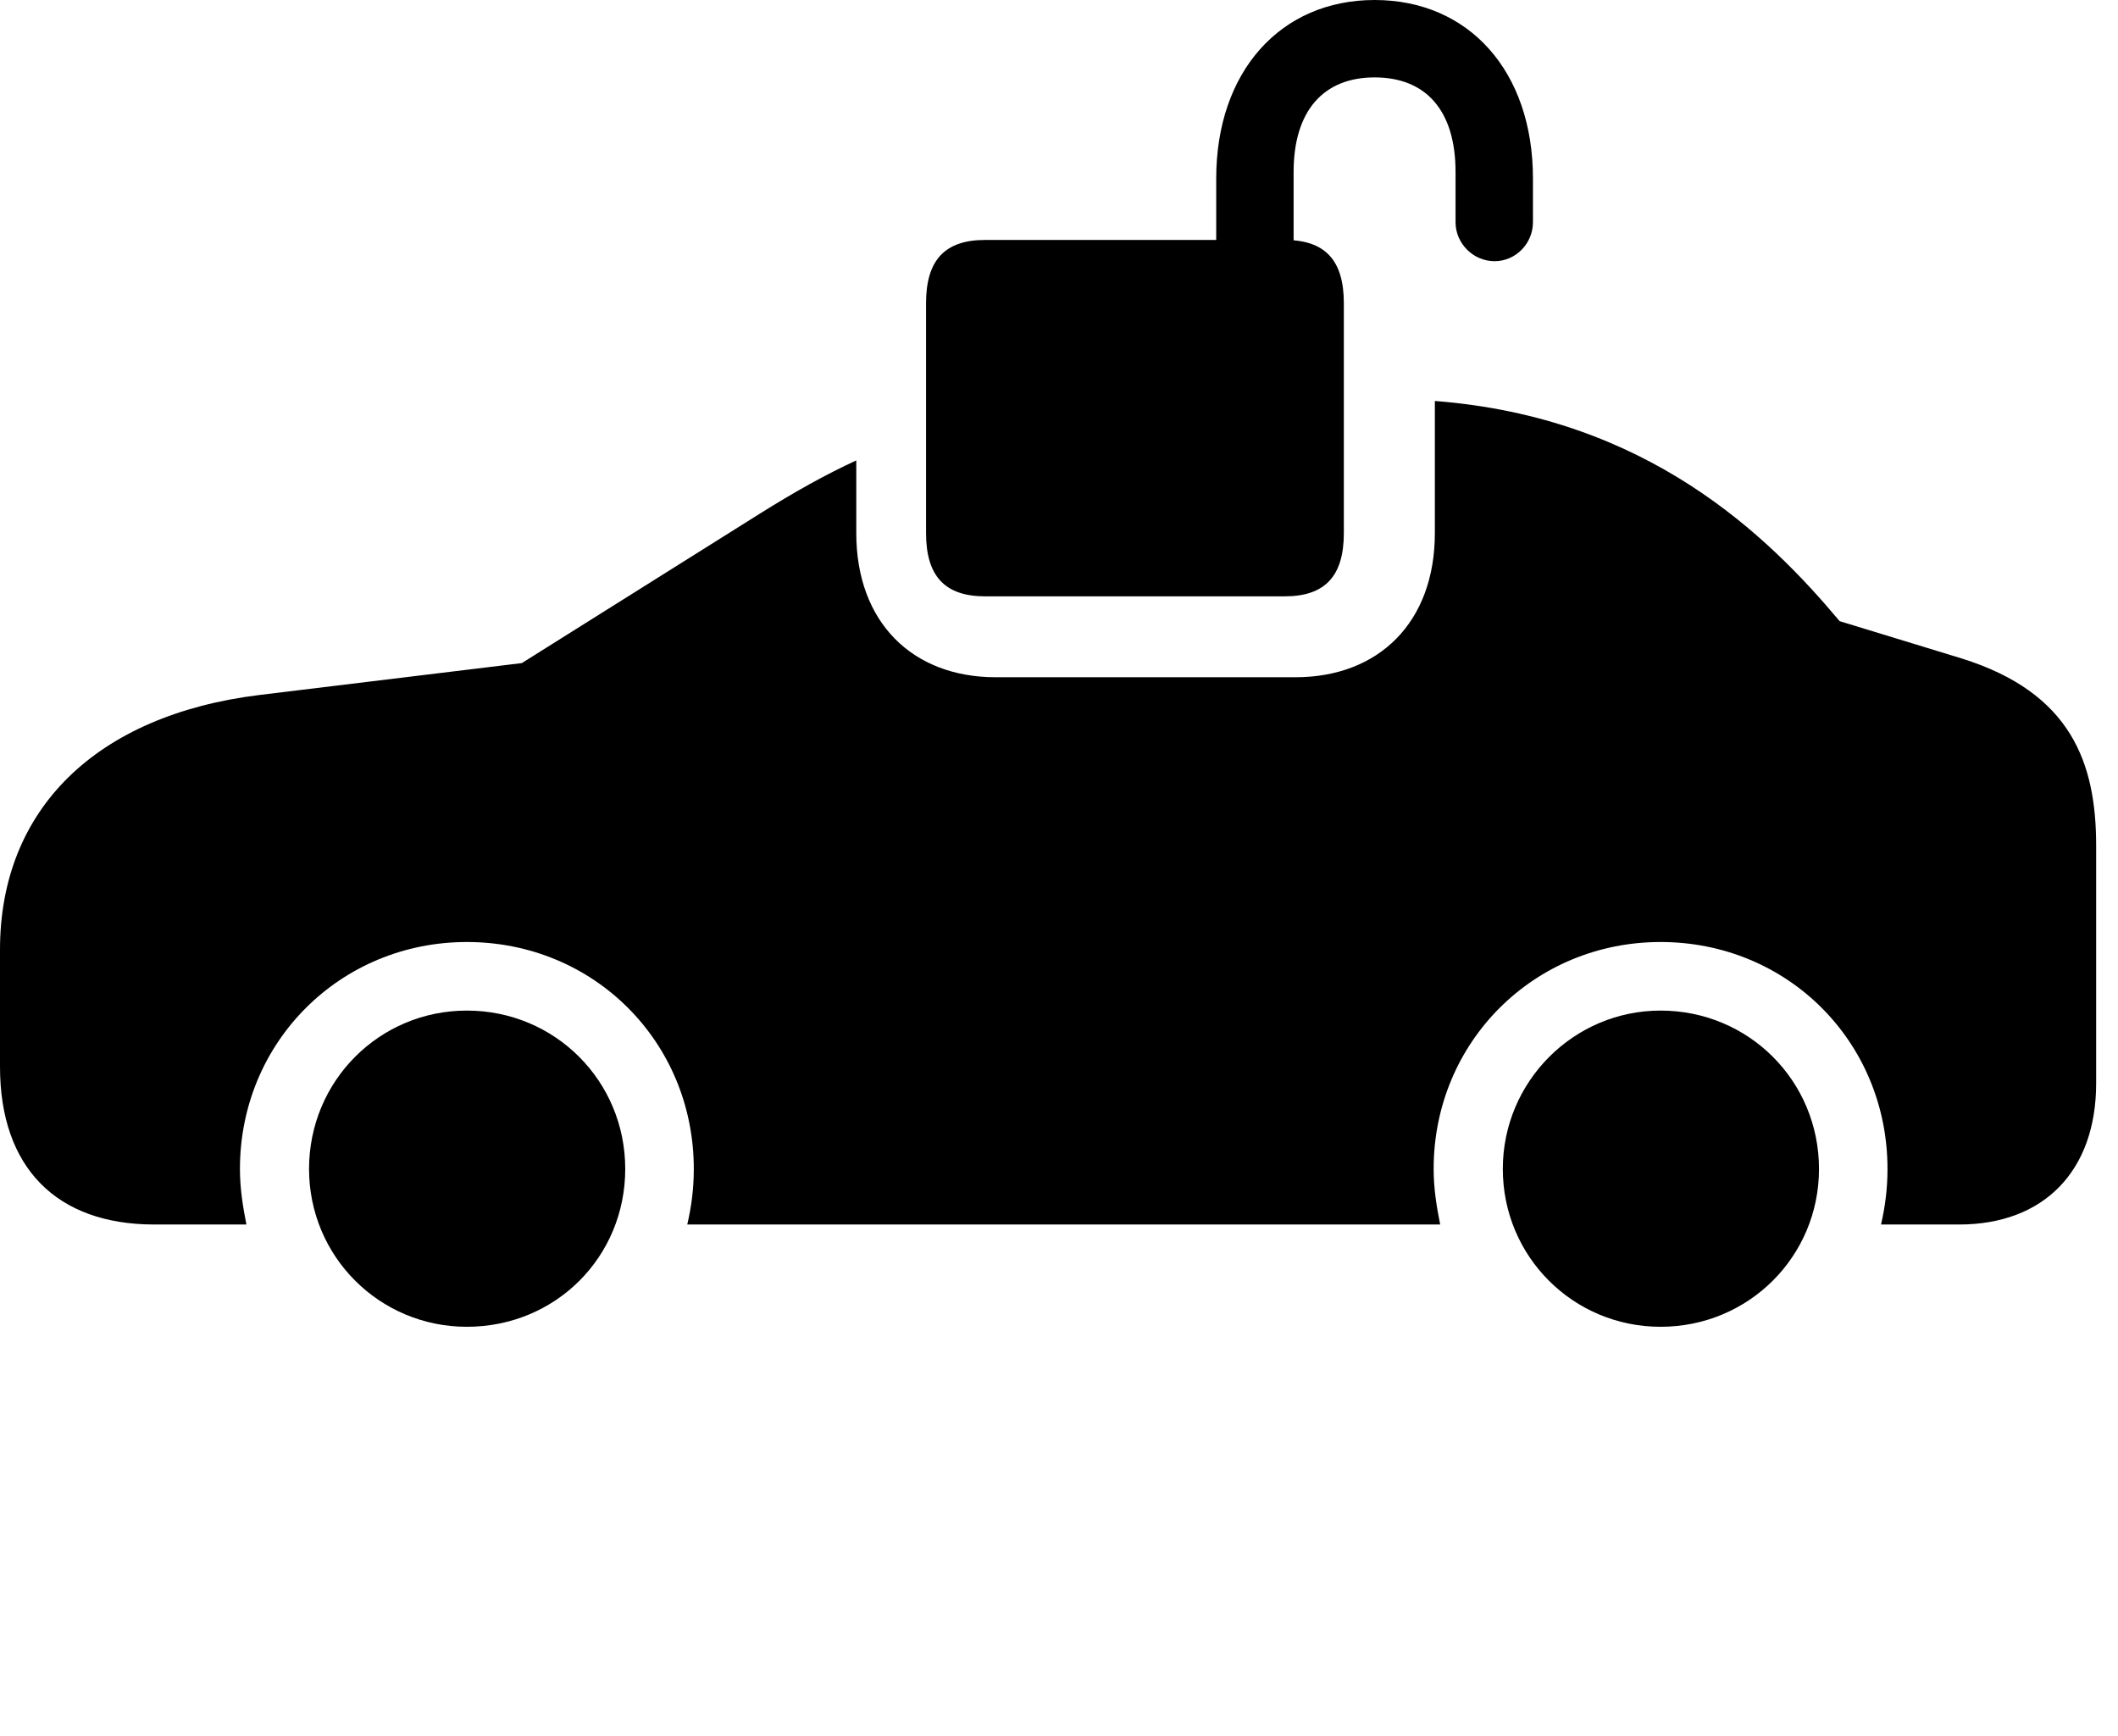 <svg version="1.1" xmlns="http://www.w3.org/2000/svg" xmlns:xlink="http://www.w3.org/1999/xlink" width="35" height="28.682" viewBox="0 0 35 28.682">
 <g>
  <rect height="28.682" opacity="0" width="35" x="0" y="0"/>
  <path d="M10.332 19.316C10.332 20.771 9.18 21.924 7.715 21.924C6.27 21.924 5.107 20.762 5.107 19.316C5.107 17.861 6.27 16.699 7.715 16.699C9.17 16.699 10.332 17.861 10.332 19.316ZM30.059 19.316C30.059 20.762 28.896 21.924 27.441 21.924C25.996 21.924 24.834 20.762 24.834 19.316C24.834 17.871 26.006 16.699 27.441 16.699C28.896 16.699 30.059 17.861 30.059 19.316ZM30.4 10.264L32.412 10.879C34.228 11.445 34.639 12.607 34.639 13.975L34.639 17.9C34.639 19.346 33.779 20.234 32.373 20.234L31.084 20.234C31.152 19.941 31.191 19.639 31.191 19.316C31.191 17.217 29.541 15.566 27.441 15.566C25.352 15.566 23.691 17.217 23.691 19.316C23.691 19.639 23.74 19.941 23.799 20.234L11.357 20.234C11.426 19.941 11.465 19.639 11.465 19.316C11.465 17.217 9.814 15.566 7.715 15.566C5.625 15.566 3.965 17.217 3.965 19.316C3.965 19.639 4.014 19.941 4.072 20.234L2.549 20.234C0.928 20.234 0 19.287 0 17.627L0 15.693C0 13.369 1.592 11.816 4.287 11.484L8.623 10.957L12.559 8.486C13.119 8.135 13.636 7.845 14.15 7.608L14.15 8.809C14.15 10.283 15.078 11.191 16.455 11.191L21.406 11.191C22.783 11.191 23.711 10.283 23.711 8.809L23.711 6.626C27.224 6.895 29.221 8.858 30.4 10.264Z" fill="currentColor"/>
  <path d="M16.279 9.854L21.23 9.854C21.895 9.854 22.207 9.521 22.207 8.809L22.207 5.01C22.207 4.297 21.895 3.965 21.23 3.965L16.279 3.965C15.615 3.965 15.303 4.297 15.303 5.01L15.303 8.809C15.303 9.521 15.615 9.854 16.279 9.854ZM20.098 4.258L21.377 4.248L21.377 2.842C21.377 1.826 21.875 1.279 22.715 1.279C23.564 1.279 24.053 1.826 24.053 2.842L24.053 3.672C24.053 4.023 24.346 4.316 24.697 4.316C25.049 4.316 25.332 4.023 25.332 3.672L25.332 2.949C25.332 1.182 24.277 0 22.715 0C21.162 0 20.098 1.182 20.098 2.949Z" fill="currentColor"/>
 </g>
</svg>

